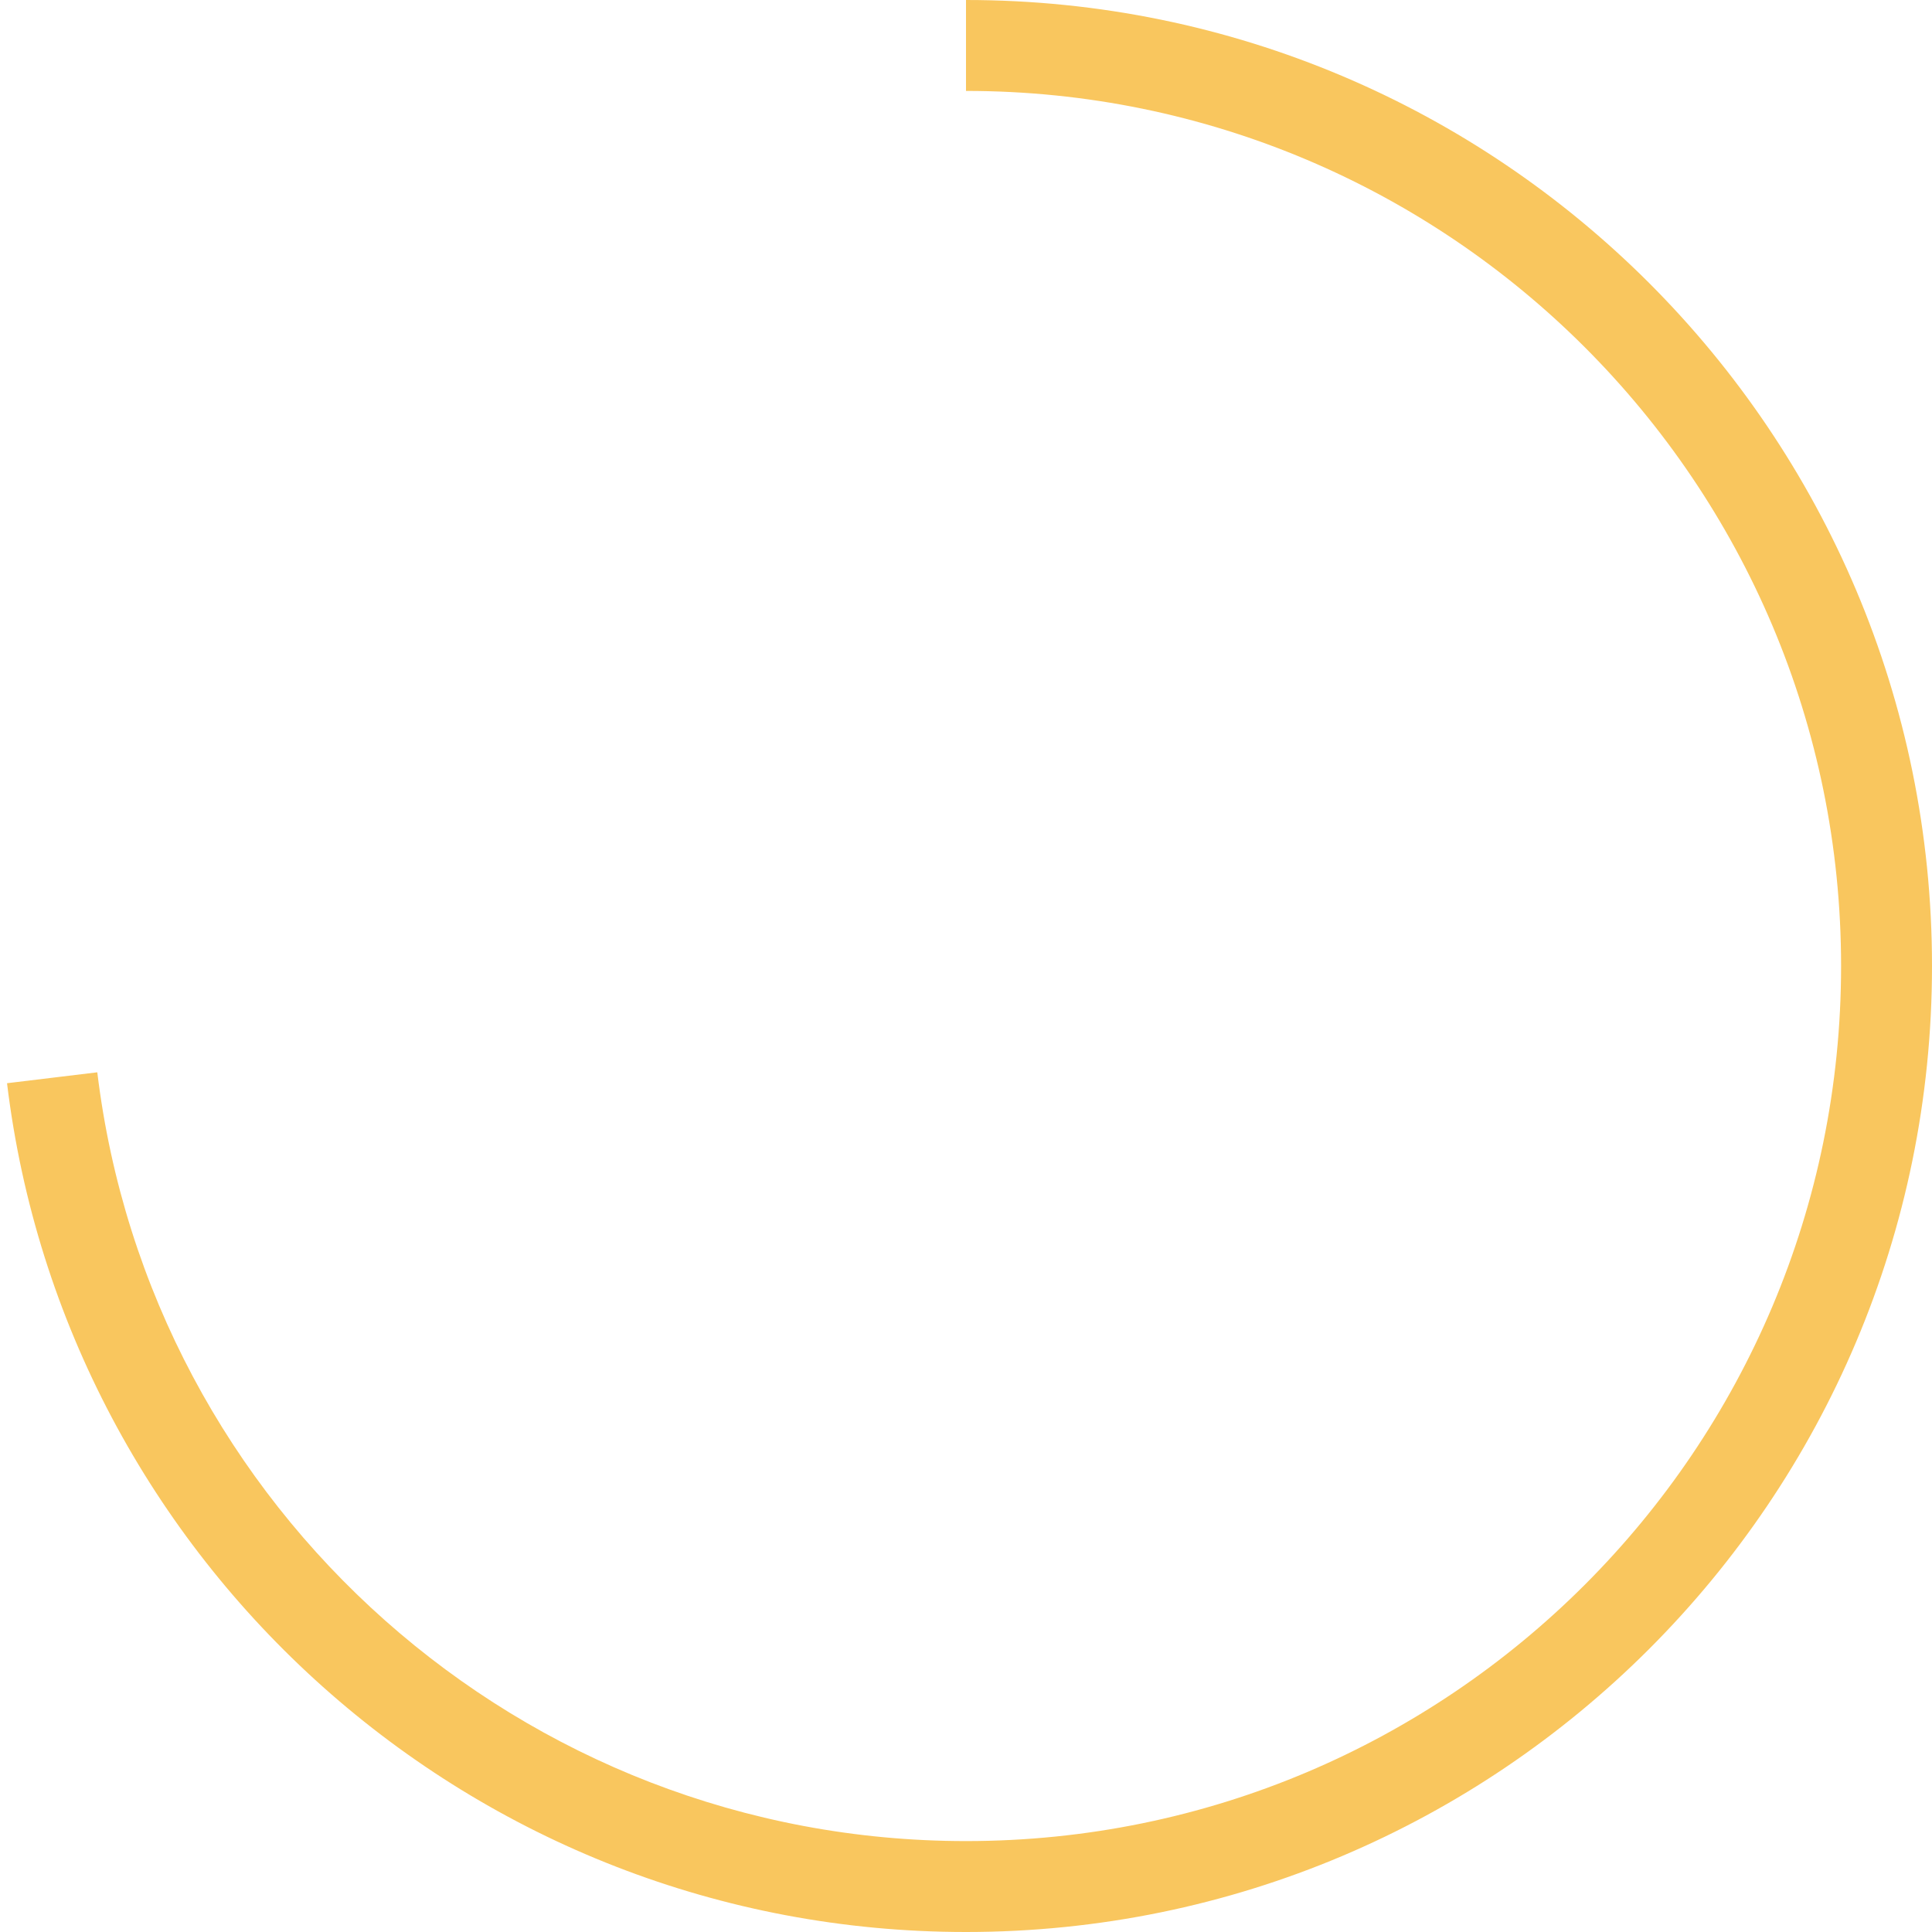 <svg width="170" height="170" viewBox="0 0 170 170" fill="none" xmlns="http://www.w3.org/2000/svg">
<path id="Oval" d="M0.619 95.314L8.561 94.354C13.209 132.776 45.954 162 85 162C127.526 162 162 127.526 162 85C162 42.474 127.526 8 85 8V0C131.944 0 170 38.056 170 85C170 131.944 131.944 170 85 170C41.547 170 5.709 137.394 0.619 95.314Z" fill="#F9C65E"/>
</svg>
